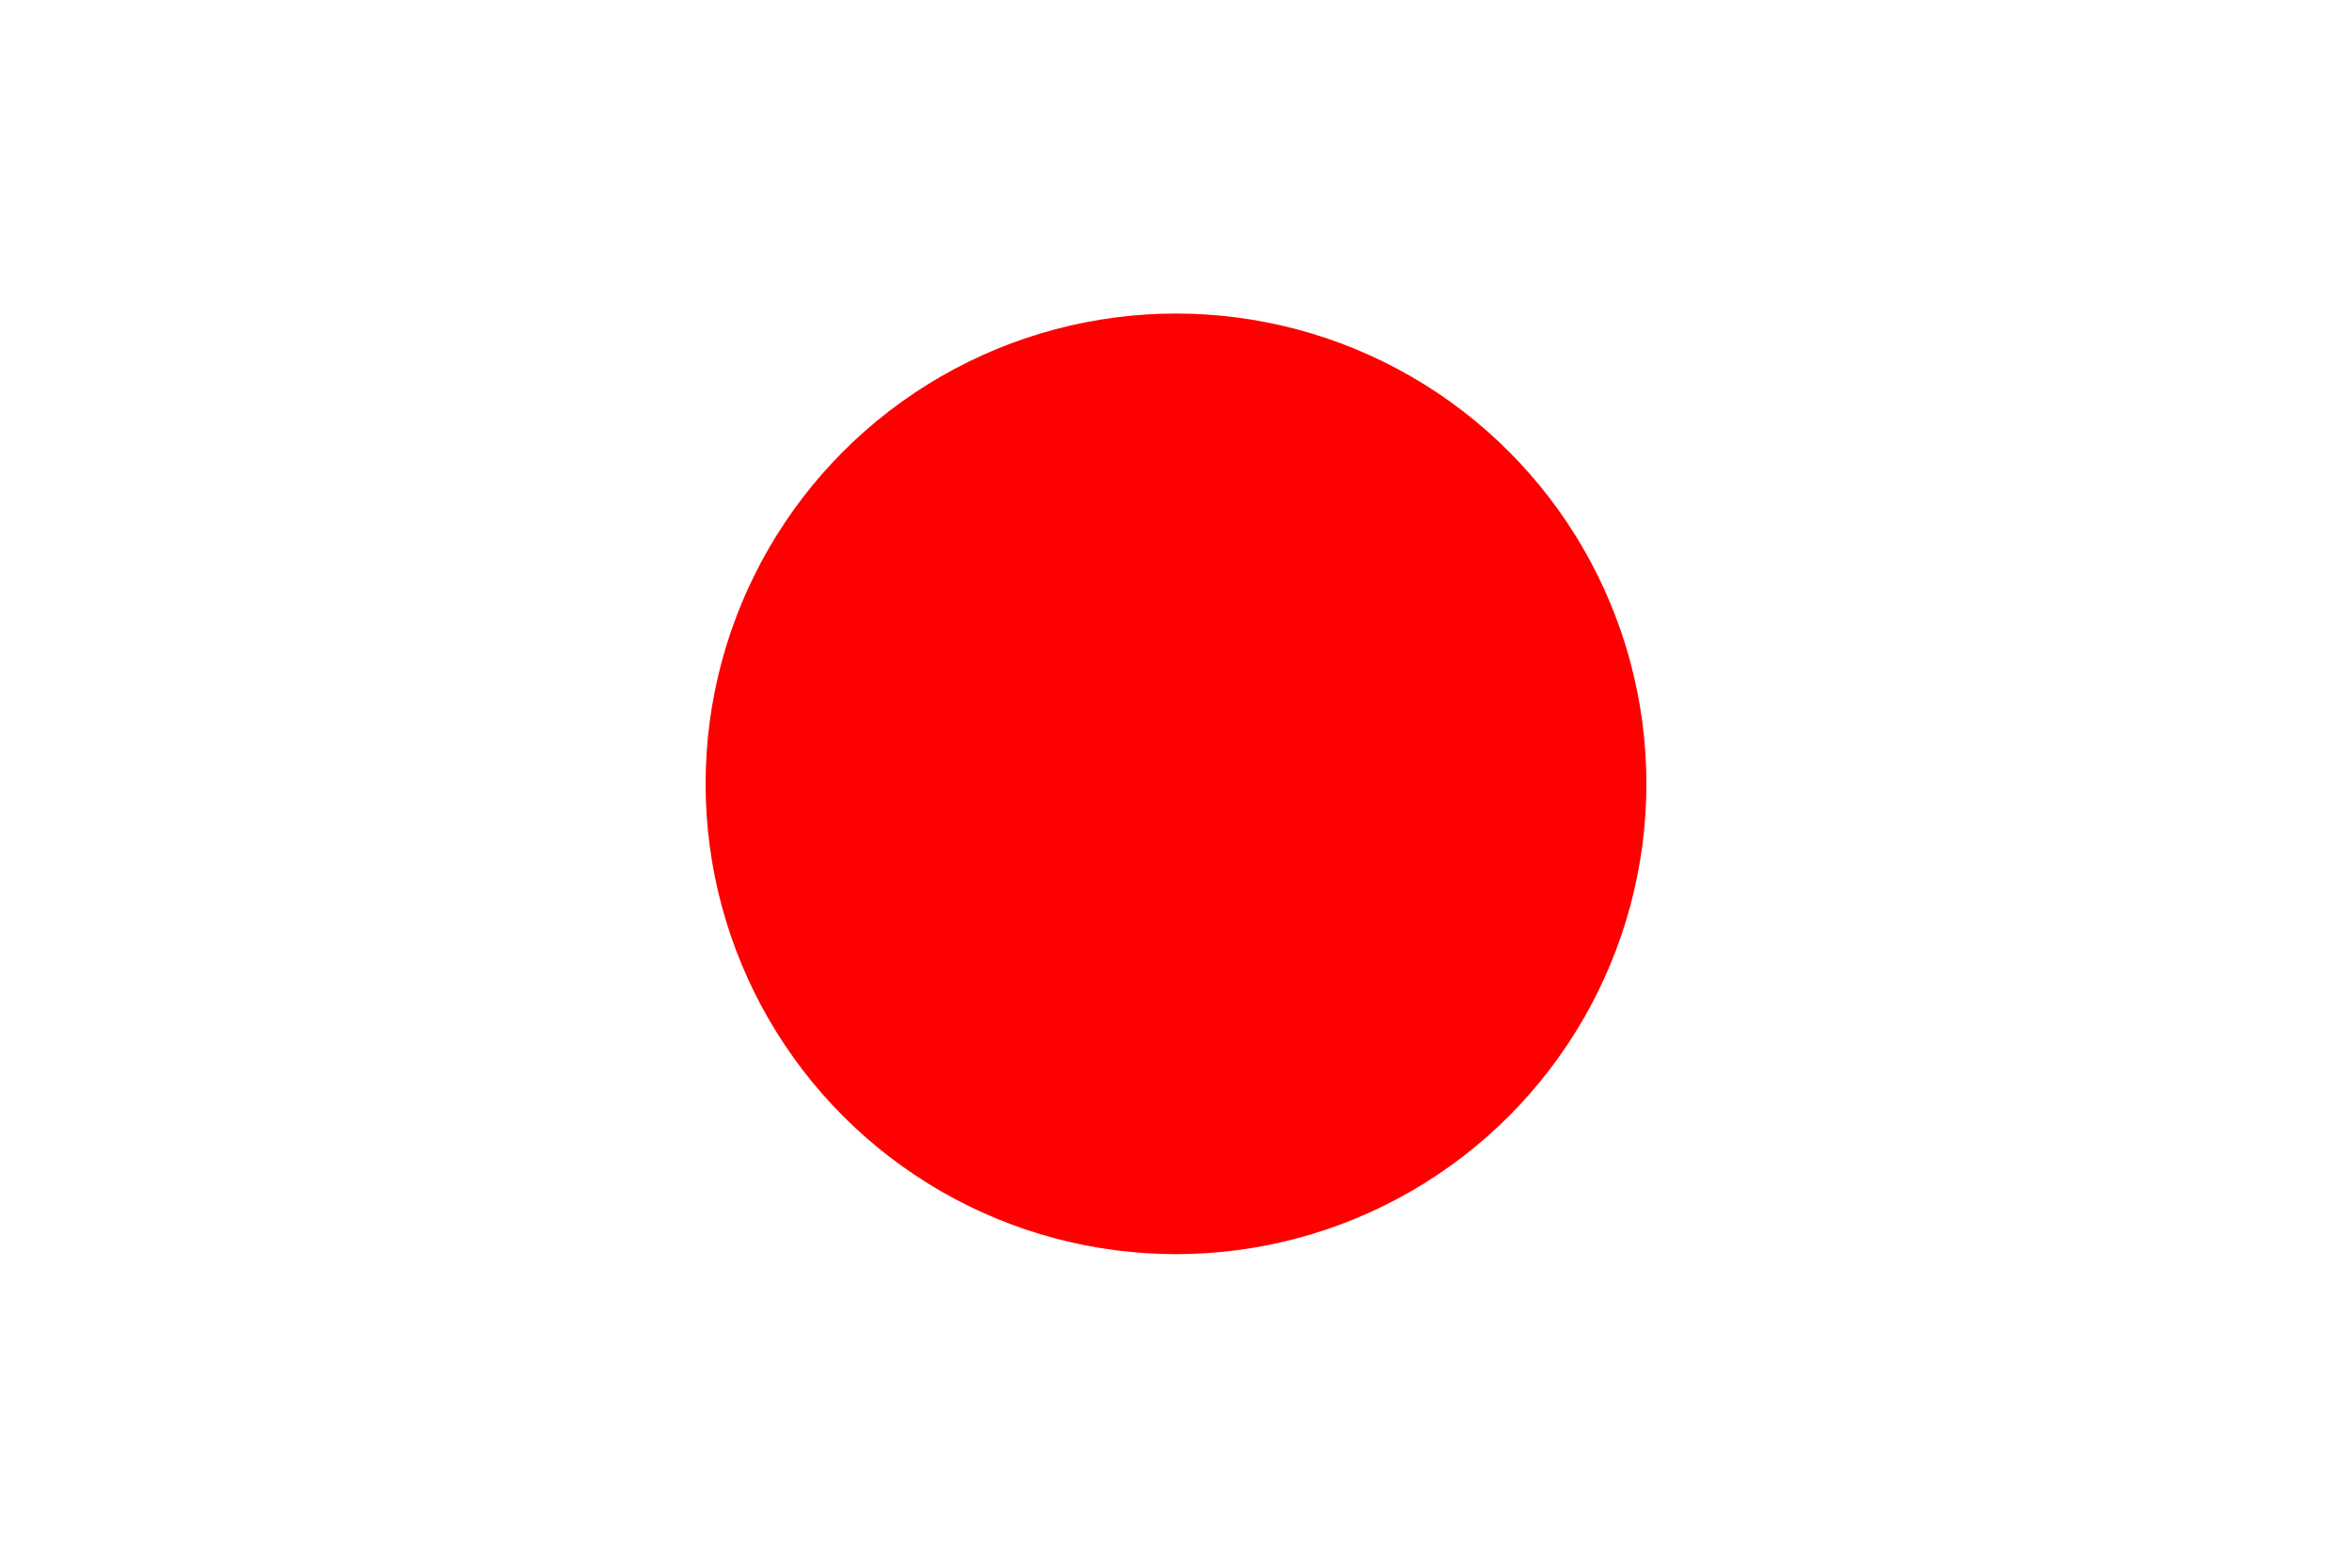 <svg xmlns="http://www.w3.org/2000/svg" viewBox="0 0 300 200">
  <style>
    .arrows {
      opacity: 0;
      transition: opacity 0.3s ease;
    }
    svg:hover .arrows {
      opacity: 1;
    }
  </style>
  
  <!-- Main Circle -->
  <circle cx="150" cy="100" r="60" fill="#FF0000"/>
  
  <!-- Arrows (with hover effect) -->
  <g class="arrows">
    <!-- Left Arrow -->
    <path d="M90 100 L30 100 L55 75 M30 100 L55 125" 
          stroke="#FF0000" 
          stroke-width="20" 
          stroke-linecap="round" 
          stroke-linejoin="round"
          fill="none"/>
    
    <!-- Right Arrow -->
    <path d="M210 100 L270 100 L245 75 M270 100 L245 125" 
          stroke="#FF0000" 
          stroke-width="20" 
          stroke-linecap="round" 
          stroke-linejoin="round"
          fill="none"/>
  </g>
</svg>